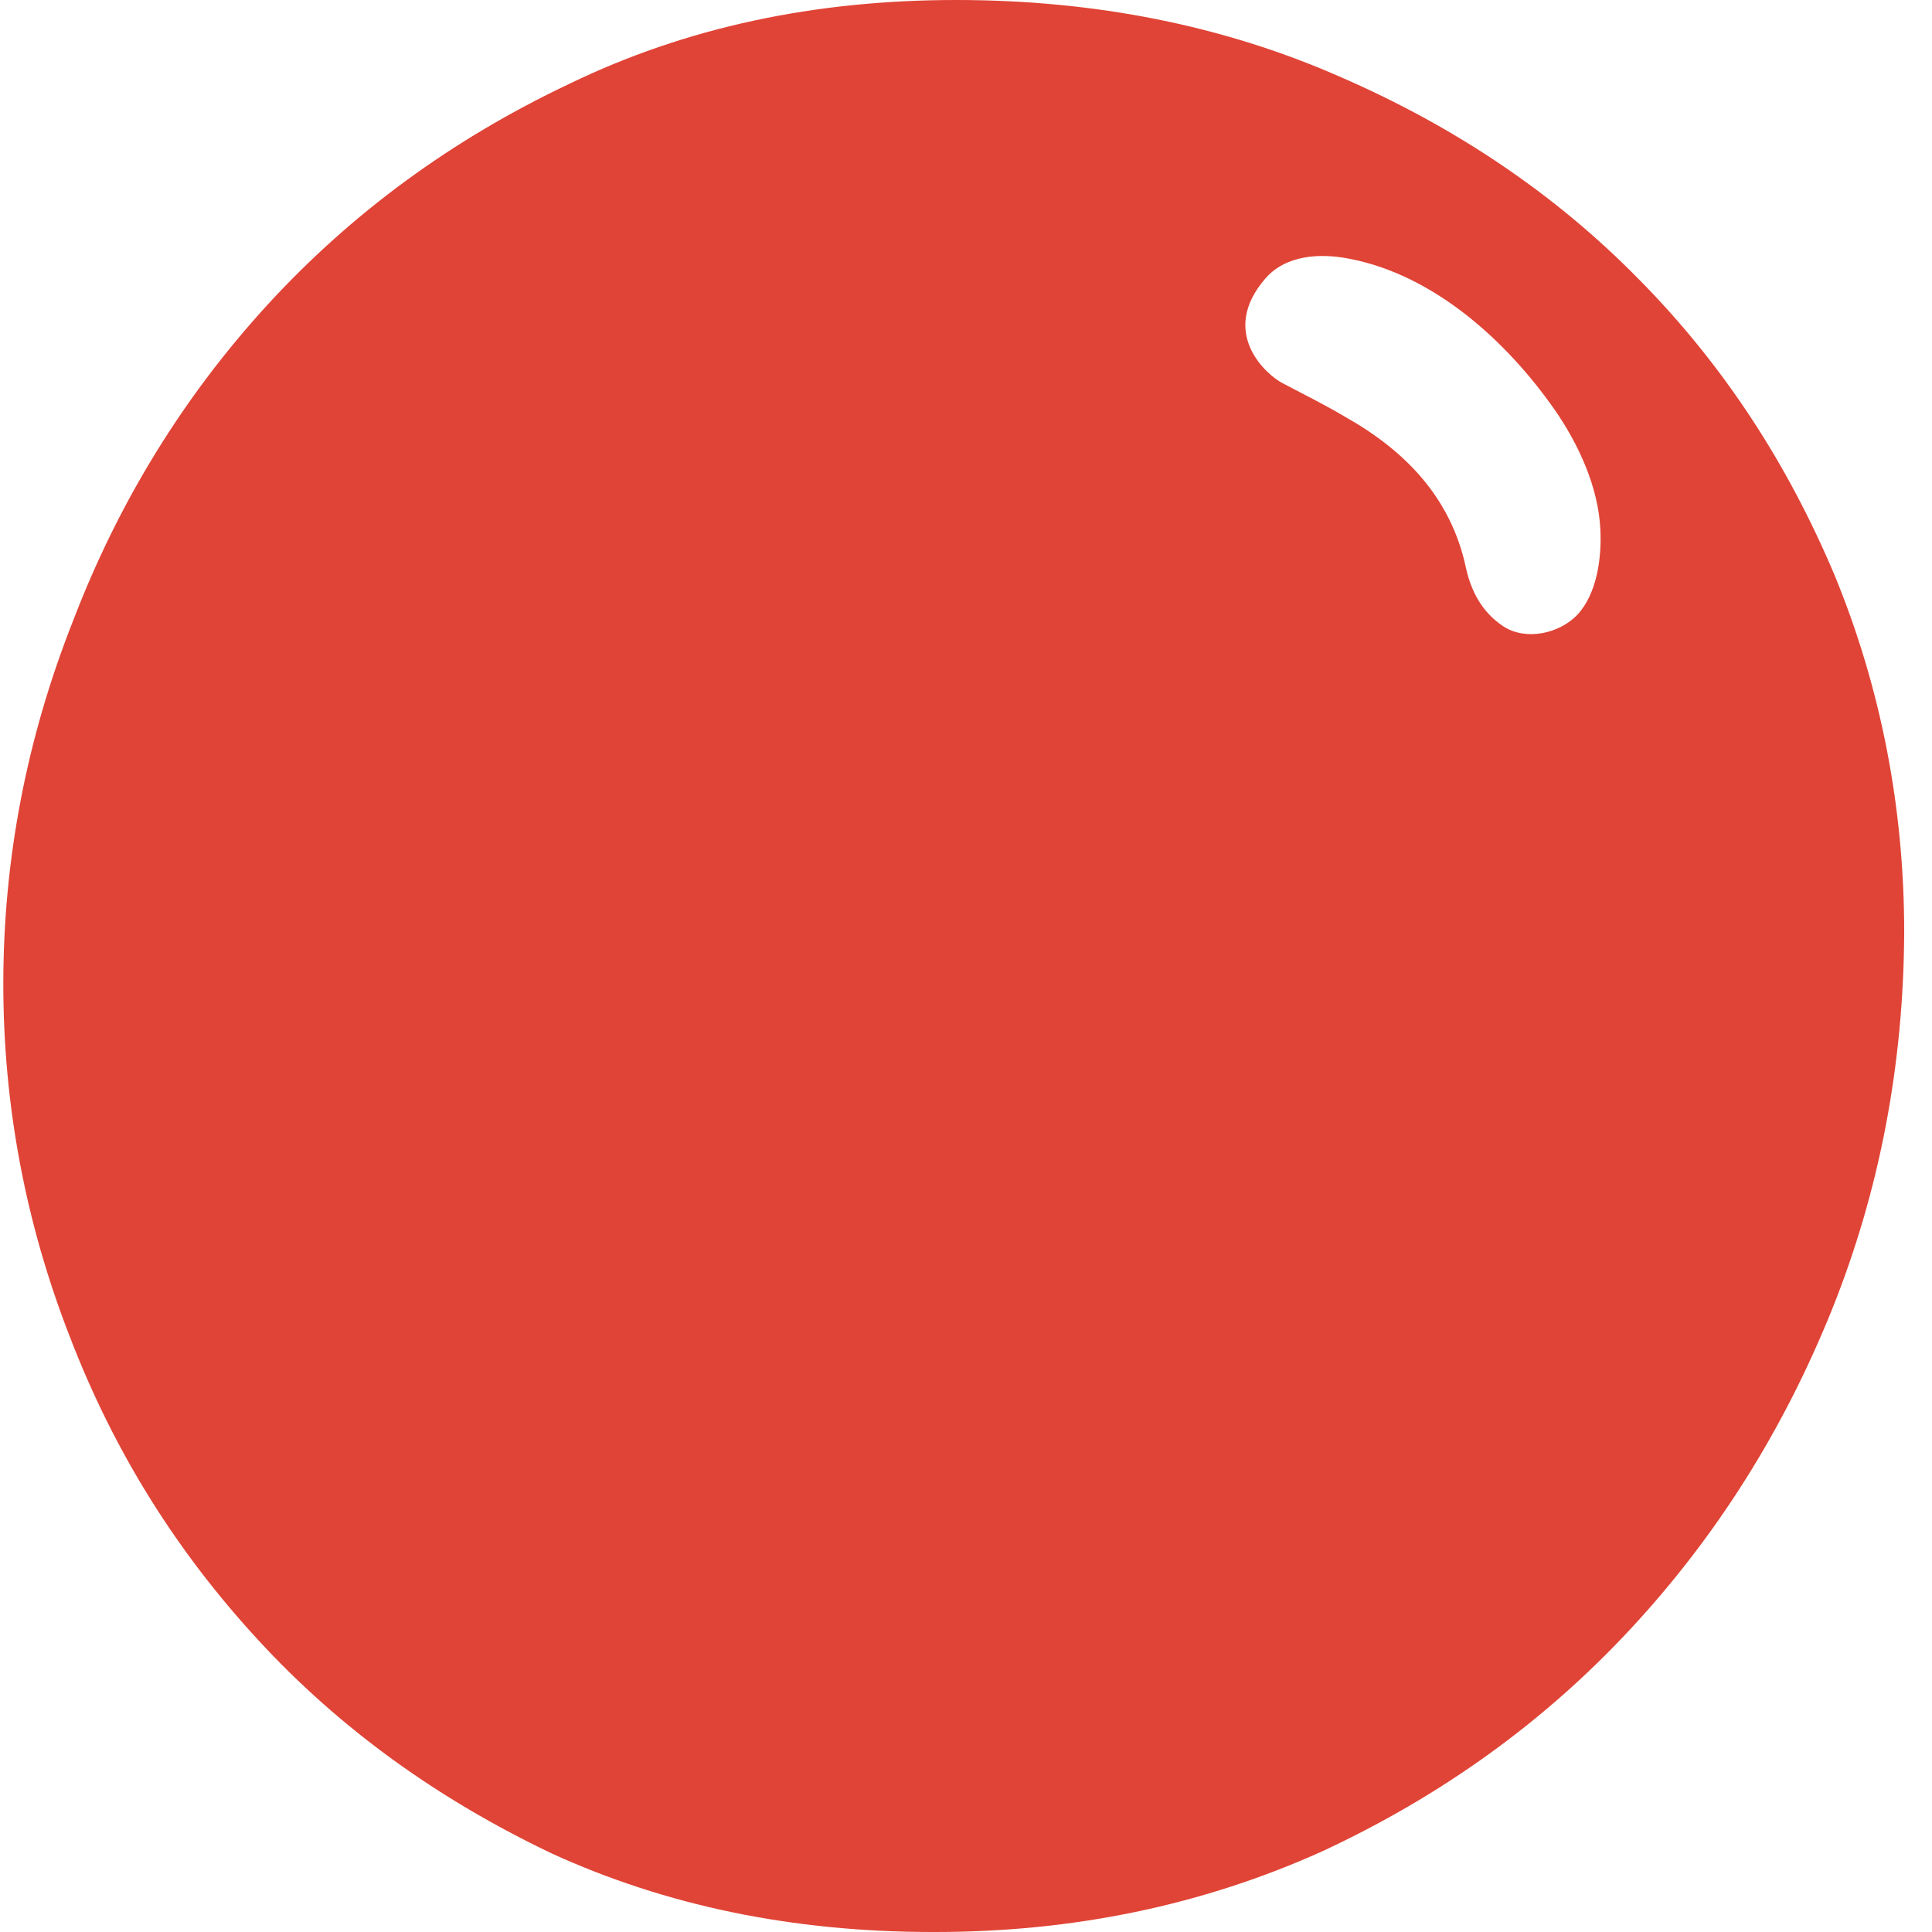 <?xml version="1.0" encoding="UTF-8"?>
<svg width="28px" height="28px" viewBox="0 0 28 28" version="1.1" xmlns="http://www.w3.org/2000/svg" xmlns:xlink="http://www.w3.org/1999/xlink">
    <!-- Generator: Sketch 51.3 (57544) - http://www.bohemiancoding.com/sketch -->
    <title>Group</title>
    <desc>Created with Sketch.</desc>
    <defs></defs>
    <g id="Page-1" stroke="none" stroke-width="1" fill="none" fill-rule="evenodd">
        <g id="Desktop" transform="translate(-498, -291)" fill="#E04436">
            <g id="Group" transform="translate(498, 291)">
                <path d="M23.194,7.688 C23.213,8.084 23.145,8.609 22.856,8.914 C22.596,9.183 22.114,9.291 21.787,9.077 C21.481,8.875 21.319,8.57 21.244,8.222 C21.028,7.218 20.373,6.536 19.498,6.043 C19.2,5.865 18.893,5.715 18.585,5.552 C18.353,5.43 17.661,4.822 18.337,4.038 C18.632,3.696 19.126,3.665 19.556,3.75 C20.784,3.984 21.838,4.946 22.529,5.935 C22.876,6.432 23.171,7.071 23.194,7.688 M23.754,4.05 C22.543,2.815 21.091,1.836 19.412,1.109 C17.734,0.372 15.876,0.001 13.867,2.838694e-06 C11.807,-0.001 9.938,0.397 8.249,1.216 C6.551,2.02 5.095,3.088 3.874,4.42 C2.656,5.751 1.716,7.281 1.059,8.997 C0.384,10.705 0.051,12.449 0.048,14.242 C0.046,16.006 0.368,17.721 1.01,19.368 C1.651,21.04 2.563,22.492 3.748,23.775 C4.929,25.056 6.345,26.074 7.995,26.861 C9.652,27.619 11.484,27.998 13.497,28 C15.555,28.007 17.443,27.608 19.173,26.826 C20.897,26.023 22.384,24.951 23.632,23.607 C24.883,22.26 25.852,20.715 26.553,18.973 C27.246,17.242 27.588,15.417 27.597,13.514 C27.597,11.714 27.263,9.983 26.594,8.35 C25.908,6.718 24.975,5.285 23.754,4.05" id="Fill-69-Copy-2"></path>
            </g>
        </g>
    </g>
</svg>